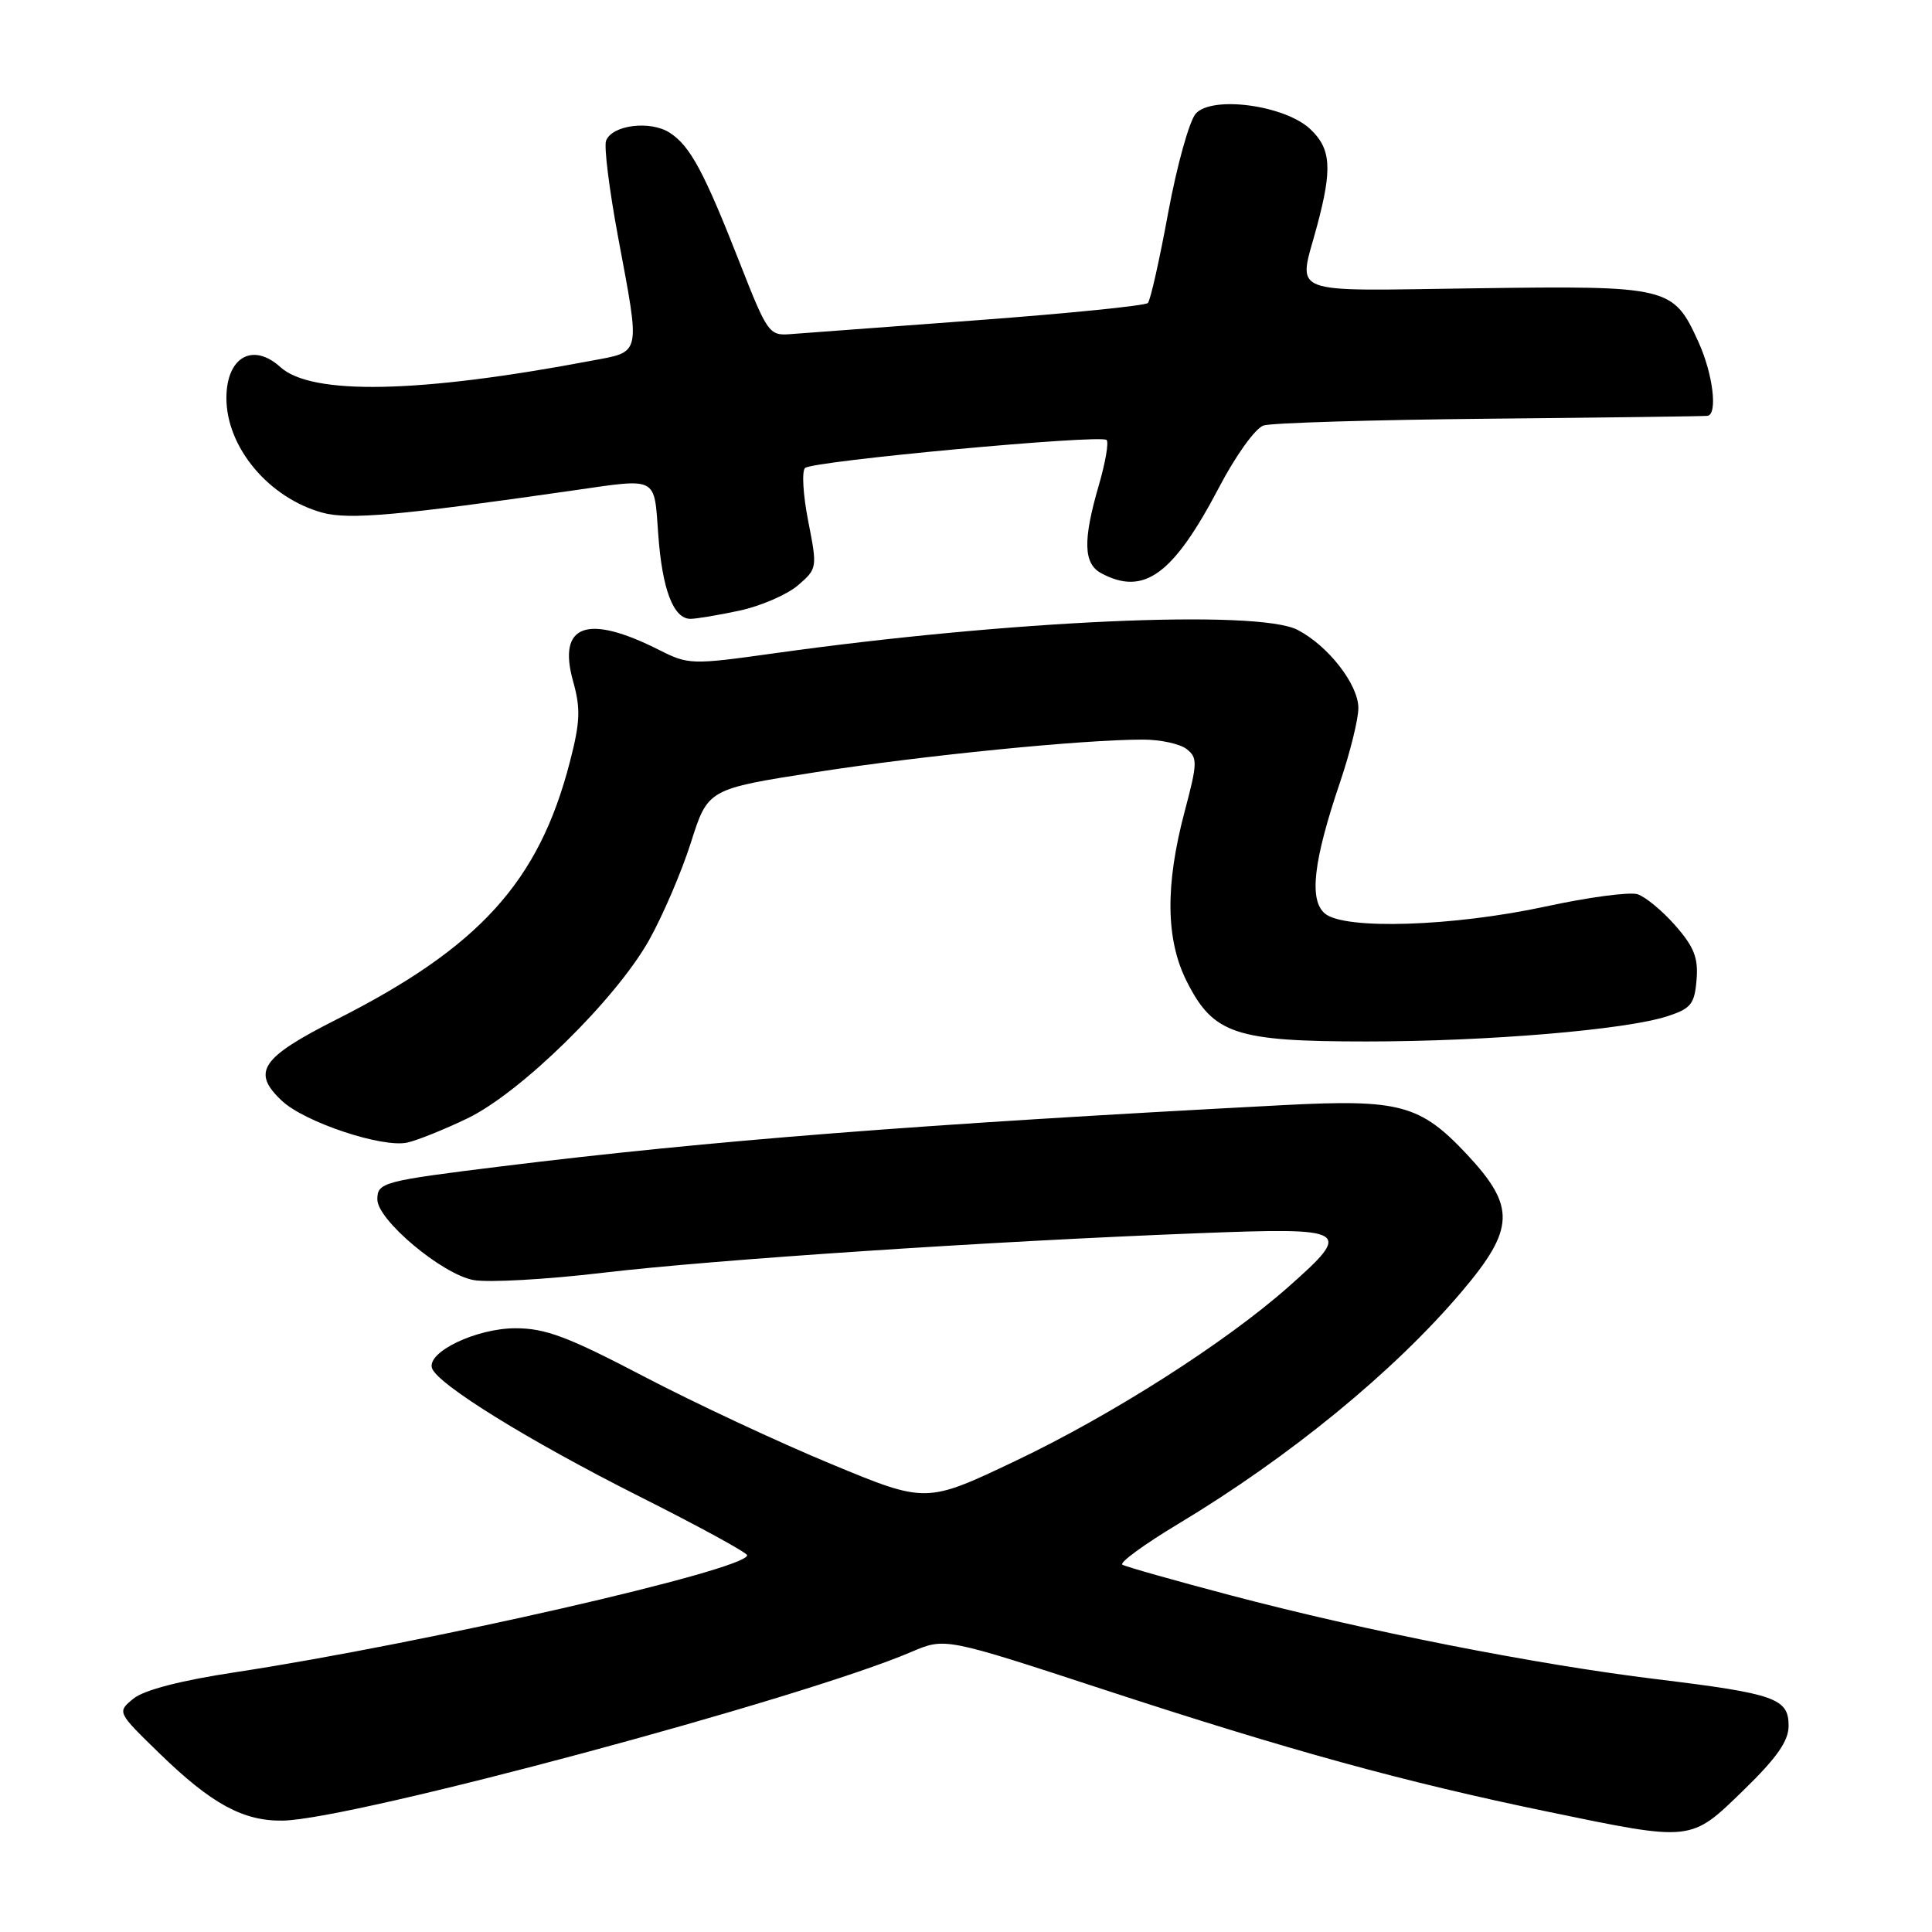 <?xml version="1.0" encoding="UTF-8" standalone="no"?>
<!DOCTYPE svg PUBLIC "-//W3C//DTD SVG 1.1//EN" "http://www.w3.org/Graphics/SVG/1.1/DTD/svg11.dtd" >
<svg xmlns="http://www.w3.org/2000/svg" xmlns:xlink="http://www.w3.org/1999/xlink" version="1.1" viewBox="0 0 256 256">
 <g >
 <path fill="currentColor"
d=" M 231.04 237.20 C 235.44 232.92 237.00 230.69 237.00 228.68 C 237.00 225.04 235.23 224.42 219.50 222.50 C 203.53 220.56 180.93 216.11 163.00 211.37 C 155.57 209.41 149.15 207.59 148.72 207.33 C 148.29 207.06 151.62 204.63 156.13 201.92 C 170.90 193.04 184.69 181.75 193.65 171.19 C 200.74 162.83 200.86 159.91 194.41 153.00 C 188.19 146.36 185.49 145.63 170.14 146.43 C 121.55 148.98 94.25 151.12 66.50 154.54 C 50.70 156.49 50.00 156.68 50.00 158.93 C 50.00 161.65 58.55 168.83 62.73 169.61 C 64.66 169.97 72.37 169.54 79.87 168.65 C 94.59 166.91 131.05 164.48 158.75 163.41 C 178.84 162.63 179.31 162.91 170.75 170.49 C 162.36 177.92 147.30 187.52 134.53 193.59 C 122.71 199.21 122.71 199.21 110.11 193.98 C 103.17 191.11 92.01 185.89 85.30 182.38 C 75.23 177.11 72.26 176.00 68.30 176.00 C 63.12 176.01 56.56 179.14 57.24 181.28 C 57.93 183.40 70.01 190.88 84.75 198.30 C 92.59 202.24 99.00 205.74 99.00 206.08 C 99.00 207.99 56.30 217.75 31.18 221.58 C 23.90 222.68 19.07 223.94 17.68 225.08 C 15.50 226.86 15.50 226.86 21.15 232.35 C 28.03 239.04 32.24 241.33 37.50 241.24 C 46.74 241.07 106.35 225.07 120.78 218.88 C 125.22 216.98 125.22 216.98 146.36 223.91 C 170.80 231.92 186.05 236.12 205.00 240.04 C 224.33 244.04 223.96 244.08 231.04 237.20 Z  M 61.96 148.18 C 69.00 144.78 81.55 132.47 85.98 124.62 C 87.80 121.38 90.31 115.54 91.55 111.64 C 93.80 104.55 93.80 104.55 108.15 102.31 C 122.35 100.10 143.40 98.00 151.45 98.00 C 153.74 98.00 156.34 98.56 157.23 99.25 C 158.70 100.40 158.68 101.09 156.98 107.50 C 154.38 117.28 154.46 124.51 157.25 130.04 C 160.77 137.03 163.68 138.00 181.08 138.00 C 197.06 138.00 215.43 136.46 220.96 134.65 C 224.06 133.64 224.54 133.04 224.80 129.85 C 225.05 126.93 224.48 125.48 221.99 122.64 C 220.28 120.69 218.02 118.82 216.98 118.49 C 215.93 118.16 210.45 118.89 204.79 120.12 C 192.55 122.76 178.19 123.23 175.57 121.06 C 173.42 119.28 174.02 114.09 177.58 103.60 C 178.90 99.69 179.99 95.30 179.99 93.83 C 180.00 90.71 176.00 85.57 171.93 83.46 C 166.62 80.72 133.76 82.19 102.41 86.59 C 91.70 88.09 91.20 88.07 87.41 86.16 C 77.79 81.28 73.82 82.72 75.95 90.32 C 76.95 93.90 76.88 95.69 75.50 101.00 C 71.40 116.84 63.52 125.52 44.58 135.09 C 34.57 140.15 33.29 142.05 37.35 145.86 C 40.37 148.70 50.65 152.12 53.96 151.40 C 55.31 151.10 58.91 149.65 61.96 148.18 Z  M 98.00 80.91 C 100.81 80.30 104.28 78.80 105.72 77.57 C 108.30 75.35 108.31 75.26 107.09 69.04 C 106.41 65.58 106.22 62.41 106.68 62.01 C 107.70 61.08 145.87 57.54 146.63 58.30 C 146.94 58.60 146.47 61.32 145.59 64.33 C 143.47 71.62 143.56 74.70 145.93 75.96 C 151.58 78.99 155.45 76.16 161.52 64.60 C 163.74 60.35 166.35 56.73 167.43 56.38 C 168.49 56.03 181.99 55.63 197.43 55.48 C 212.87 55.33 225.84 55.16 226.25 55.10 C 227.63 54.91 226.98 49.55 225.06 45.33 C 221.72 37.98 221.20 37.85 195.59 38.20 C 170.11 38.54 172.01 39.28 174.50 30.00 C 176.56 22.33 176.38 19.70 173.61 17.10 C 170.24 13.94 160.64 12.64 158.45 15.05 C 157.60 16.00 155.96 21.88 154.80 28.13 C 153.65 34.39 152.44 39.79 152.10 40.15 C 151.77 40.50 141.60 41.53 129.50 42.43 C 117.40 43.33 106.22 44.16 104.65 44.28 C 101.94 44.49 101.64 44.06 98.09 35.00 C 93.28 22.73 91.46 19.34 88.73 17.58 C 86.16 15.93 81.10 16.56 80.31 18.64 C 80.01 19.40 80.73 25.12 81.89 31.36 C 84.87 47.35 85.05 46.54 78.25 47.82 C 55.51 52.12 41.31 52.40 37.16 48.65 C 33.49 45.32 30.00 47.32 30.00 52.75 C 30.00 59.27 35.61 65.97 42.71 67.93 C 46.23 68.90 52.86 68.31 76.00 64.98 C 87.24 63.36 86.66 63.06 87.22 70.79 C 87.74 78.10 89.23 82.00 91.49 82.00 C 92.26 82.00 95.20 81.51 98.00 80.91 Z "/>
</g>
</svg>